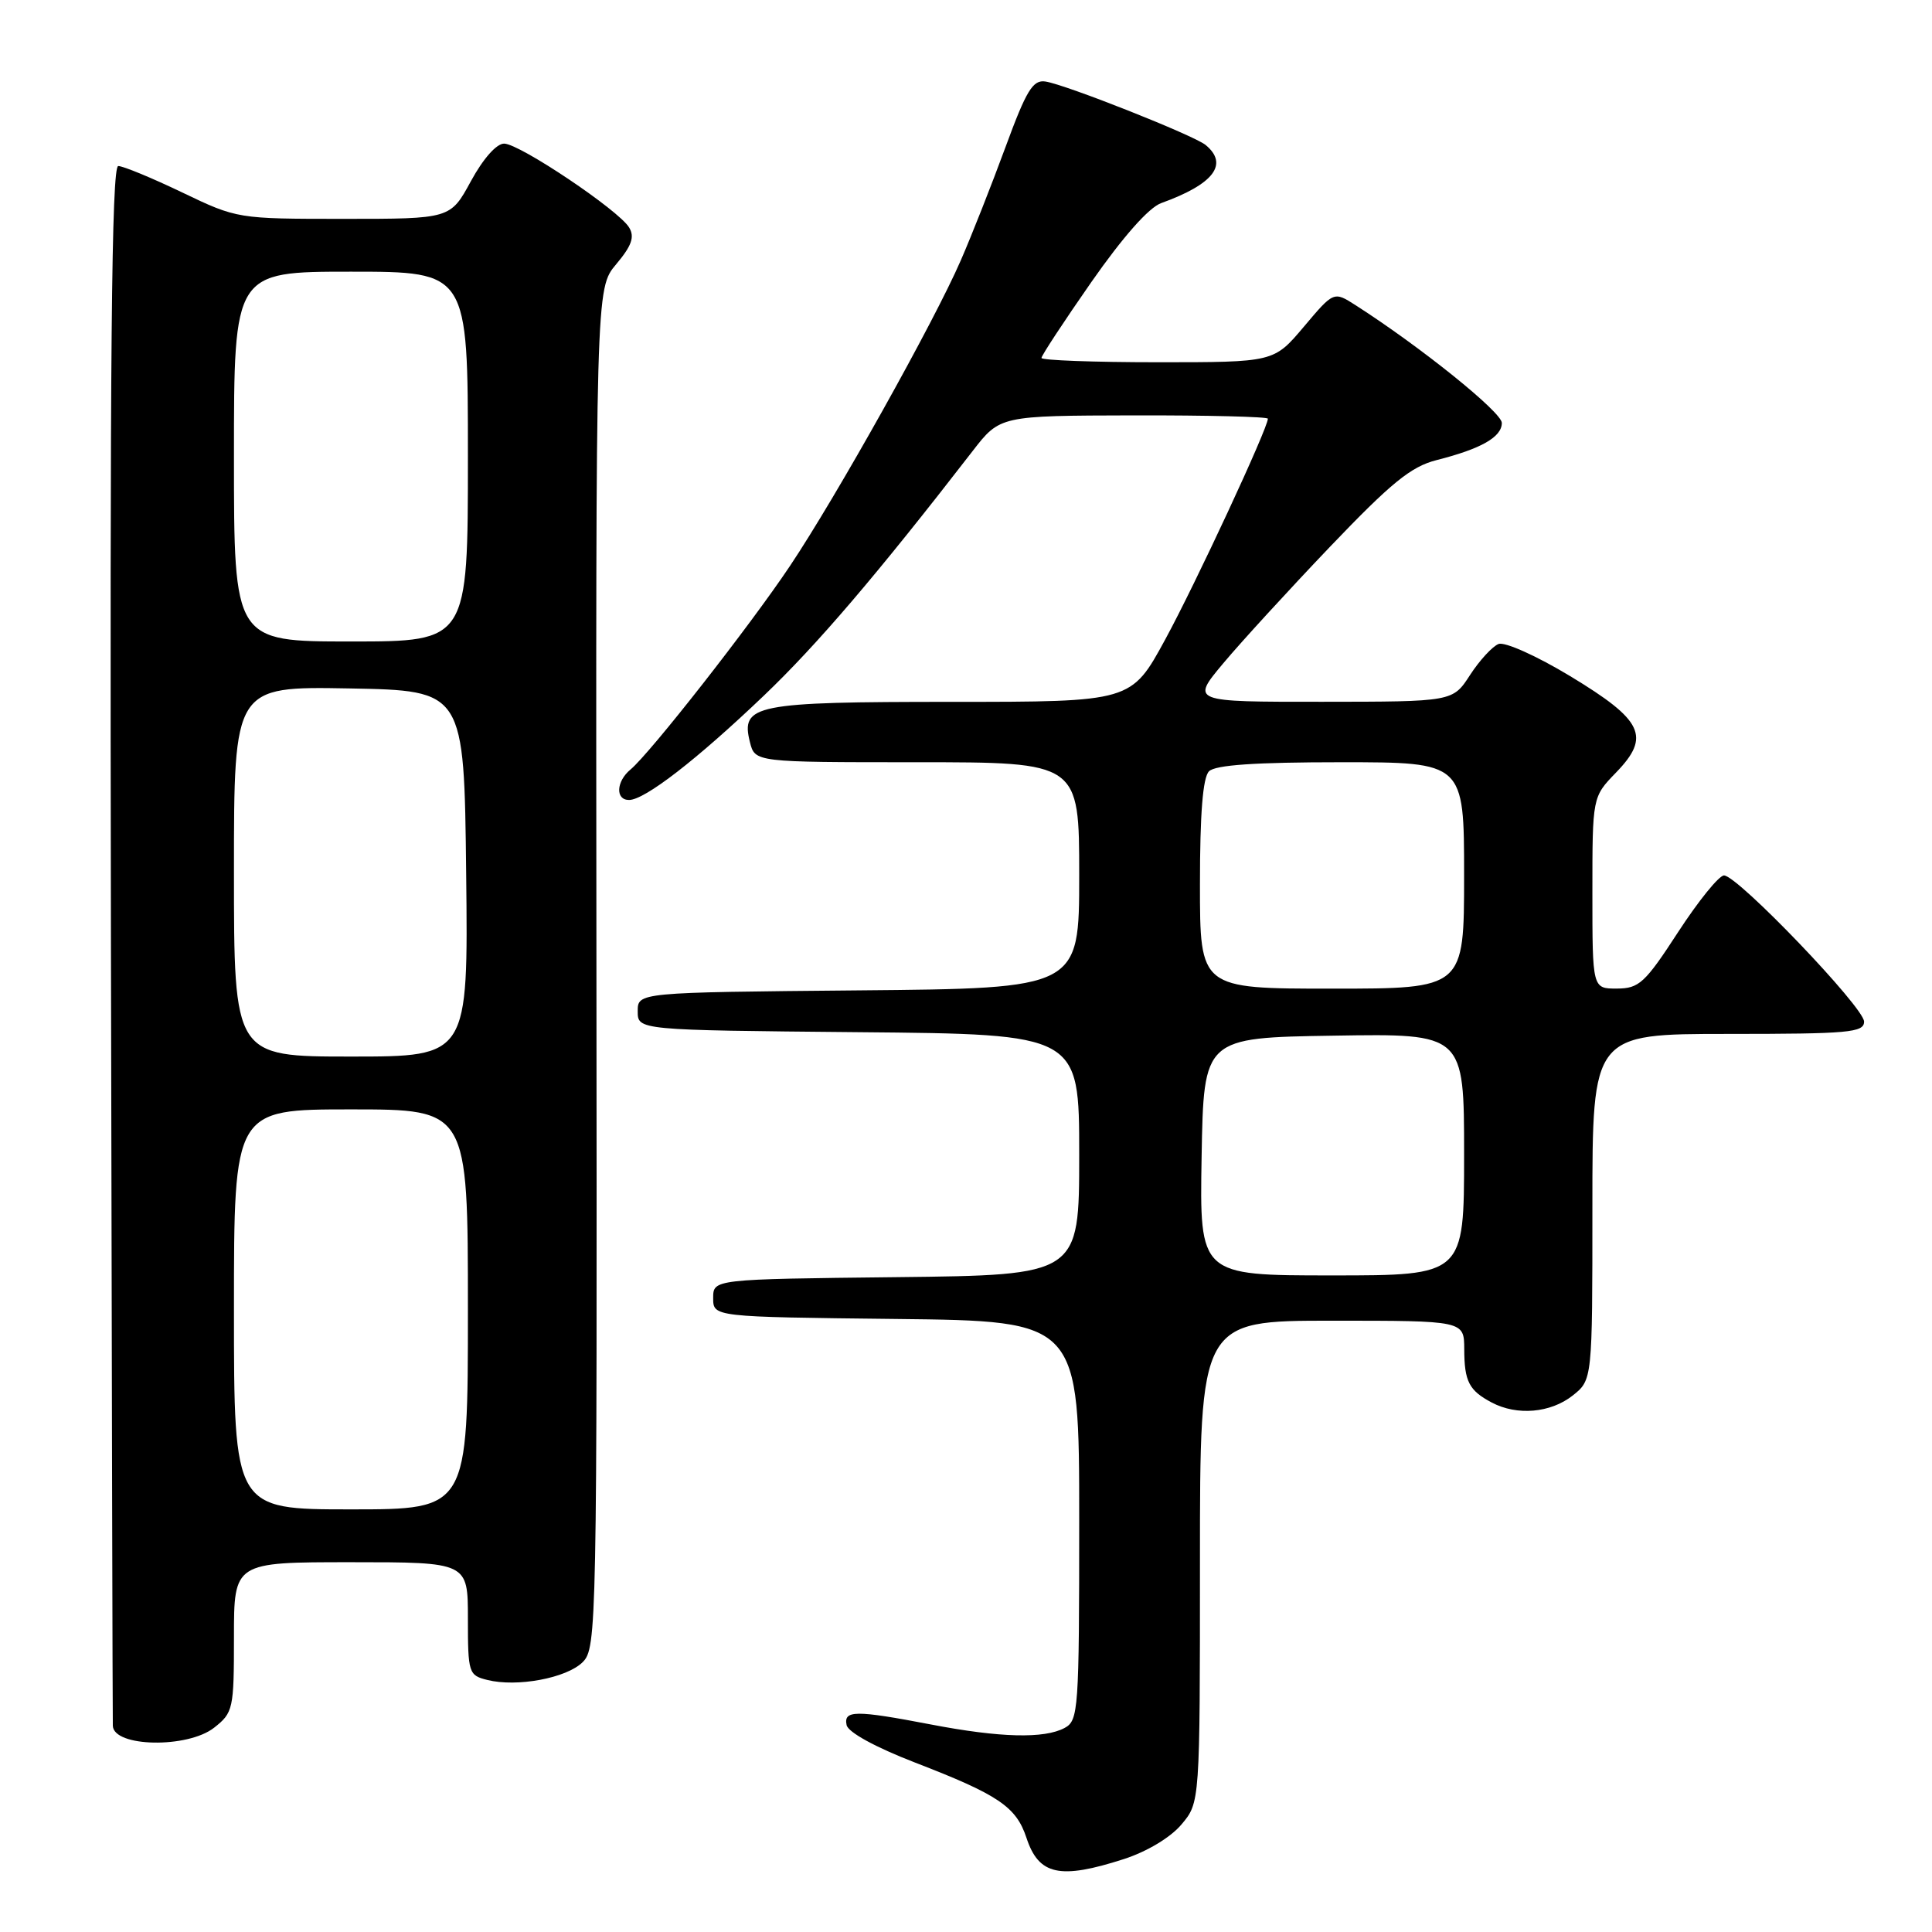 <?xml version="1.0" encoding="UTF-8" standalone="no"?>
<!DOCTYPE svg PUBLIC "-//W3C//DTD SVG 1.1//EN" "http://www.w3.org/Graphics/SVG/1.1/DTD/svg11.dtd" >
<svg xmlns="http://www.w3.org/2000/svg" xmlns:xlink="http://www.w3.org/1999/xlink" version="1.1" viewBox="0 0 256 256">
 <g >
 <path fill="currentColor"
d=" M 148.94 246.33 C 151.99 245.34 155.11 243.47 156.55 241.75 C 159.00 238.85 159.00 238.85 159.00 206.92 C 159.00 175.00 159.00 175.00 176.50 175.00 C 194.00 175.00 194.00 175.00 194.02 178.75 C 194.03 183.06 194.65 184.25 197.68 185.85 C 201.02 187.61 205.44 187.23 208.37 184.93 C 211.00 182.85 211.00 182.85 211.00 159.93 C 211.00 137.00 211.00 137.00 229.00 137.00 C 244.97 137.00 247.00 136.82 247.00 135.37 C 247.00 133.49 230.24 116.00 228.44 116.00 C 227.78 116.00 225.05 119.37 222.37 123.49 C 217.97 130.26 217.19 130.98 214.25 130.99 C 211.00 131.00 211.00 131.00 211.00 118.30 C 211.00 105.60 211.00 105.60 214.13 102.37 C 218.76 97.59 217.74 95.45 208.07 89.60 C 203.62 86.91 199.40 85.02 198.57 85.33 C 197.75 85.65 196.05 87.50 194.79 89.44 C 192.50 92.98 192.50 92.98 175.16 92.99 C 157.81 93.00 157.81 93.00 162.09 87.89 C 164.44 85.08 170.82 78.12 176.27 72.41 C 184.34 63.97 186.96 61.83 190.34 60.97 C 196.26 59.47 199.00 57.91 199.00 56.04 C 199.00 54.62 188.21 45.94 179.62 40.44 C 176.73 38.59 176.73 38.59 172.76 43.30 C 168.79 48.00 168.79 48.00 153.40 48.00 C 144.93 48.00 138.00 47.74 138.00 47.43 C 138.00 47.12 140.98 42.58 144.62 37.36 C 148.80 31.38 152.22 27.50 153.87 26.91 C 160.83 24.40 162.84 21.76 159.75 19.21 C 158.20 17.94 141.23 11.21 138.52 10.80 C 136.86 10.55 136.00 11.96 133.23 19.50 C 131.41 24.45 128.75 31.20 127.31 34.50 C 123.79 42.62 110.84 65.78 104.67 75.00 C 99.36 82.94 86.15 99.80 83.55 101.96 C 81.64 103.54 81.52 106.00 83.35 106.00 C 85.43 106.00 92.33 100.66 101.20 92.19 C 108.27 85.44 116.18 76.18 128.86 59.79 C 132.50 55.08 132.50 55.08 150.25 55.04 C 160.01 55.02 168.00 55.22 168.00 55.48 C 168.00 56.74 158.39 77.41 154.40 84.73 C 149.90 93.00 149.90 93.00 126.14 93.00 C 99.95 93.00 98.12 93.37 99.37 98.34 C 100.04 101.00 100.04 101.00 121.52 101.00 C 143.00 101.00 143.00 101.00 143.00 115.98 C 143.00 130.97 143.00 130.97 113.75 131.23 C 84.50 131.50 84.50 131.50 84.50 134.00 C 84.50 136.50 84.50 136.50 113.75 136.77 C 143.00 137.03 143.00 137.03 143.00 153.00 C 143.00 168.96 143.00 168.96 118.75 169.23 C 94.50 169.50 94.50 169.50 94.50 172.00 C 94.50 174.50 94.50 174.50 118.75 174.77 C 143.00 175.04 143.00 175.04 143.00 201.48 C 143.00 226.61 142.90 227.98 141.07 228.96 C 138.37 230.41 132.51 230.26 123.34 228.50 C 113.33 226.58 111.77 226.60 112.18 228.58 C 112.37 229.53 115.98 231.51 121.20 233.53 C 132.30 237.81 134.65 239.40 136.01 243.52 C 137.64 248.47 140.43 249.08 148.94 246.33 Z  M 28.37 228.93 C 30.90 226.94 31.00 226.46 31.00 216.93 C 31.00 207.00 31.00 207.00 46.50 207.00 C 62.00 207.00 62.00 207.00 62.00 214.48 C 62.00 221.67 62.10 221.99 64.56 222.60 C 68.50 223.59 75.08 222.36 77.21 220.24 C 79.07 218.38 79.12 215.72 79.03 128.27 C 78.94 38.22 78.94 38.22 81.65 35.01 C 83.71 32.56 84.12 31.39 83.36 30.14 C 81.99 27.86 68.88 19.06 66.81 19.03 C 65.80 19.01 64.03 21.01 62.40 24.00 C 59.68 29.00 59.68 29.00 45.56 29.00 C 31.48 29.00 31.42 28.99 24.14 25.50 C 20.12 23.57 16.31 22.00 15.67 22.00 C 14.78 22.00 14.55 46.92 14.70 124.75 C 14.81 181.26 14.92 228.03 14.95 228.68 C 15.07 231.51 24.85 231.69 28.37 228.93 Z  M 159.22 153.25 C 159.50 137.50 159.50 137.50 176.75 137.23 C 194.00 136.95 194.00 136.95 194.00 152.98 C 194.00 169.00 194.00 169.00 176.47 169.00 C 158.95 169.00 158.95 169.00 159.22 153.25 Z  M 159.00 117.20 C 159.00 107.80 159.38 103.02 160.20 102.20 C 161.04 101.36 166.36 101.00 177.70 101.00 C 194.00 101.00 194.00 101.00 194.00 116.00 C 194.00 131.00 194.00 131.00 176.50 131.00 C 159.00 131.00 159.00 131.00 159.00 117.20 Z  M 31.00 173.50 C 31.00 147.00 31.00 147.00 46.50 147.00 C 62.00 147.00 62.00 147.00 62.00 173.50 C 62.00 200.00 62.00 200.00 46.50 200.00 C 31.00 200.00 31.00 200.00 31.00 173.50 Z  M 31.00 115.47 C 31.00 90.95 31.00 90.95 46.25 91.22 C 61.50 91.50 61.50 91.50 61.77 115.75 C 62.04 140.00 62.04 140.00 46.52 140.00 C 31.00 140.00 31.00 140.00 31.00 115.47 Z  M 31.00 60.50 C 31.00 36.00 31.00 36.00 46.50 36.00 C 62.00 36.00 62.00 36.00 62.00 60.50 C 62.00 85.00 62.00 85.00 46.50 85.00 C 31.00 85.00 31.00 85.00 31.00 60.50 Z "/>
</g>
</svg>